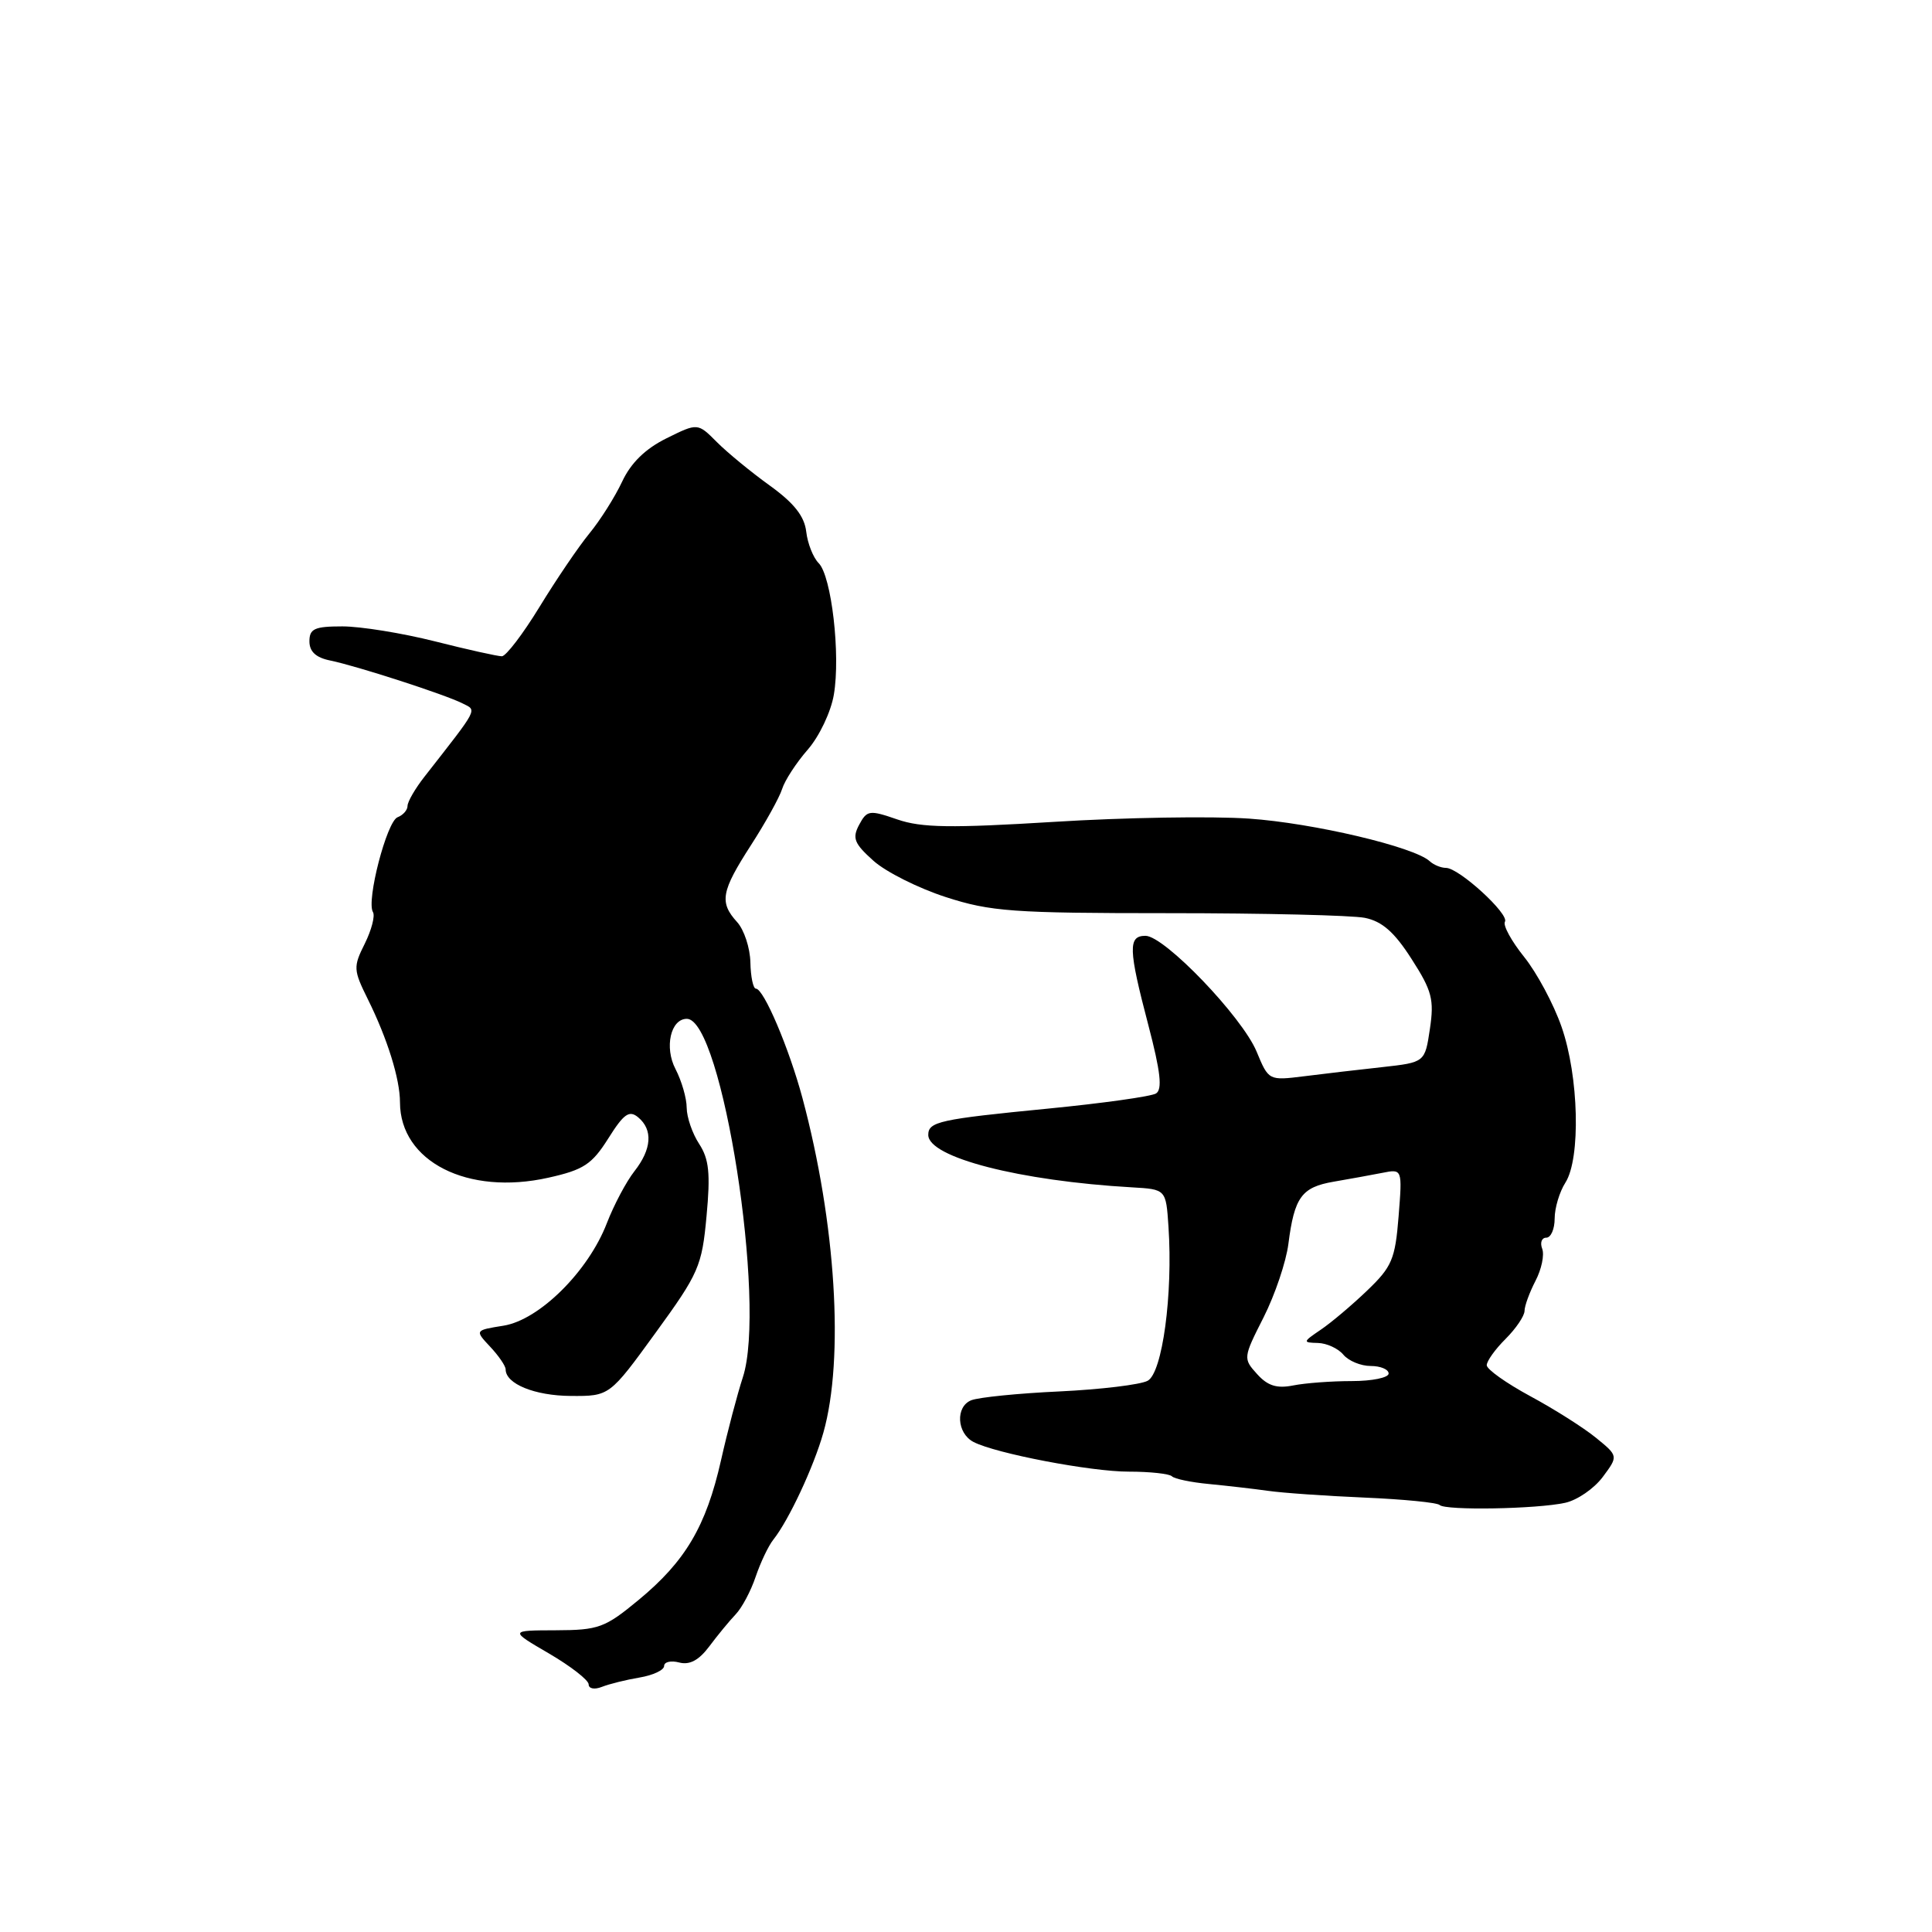 <?xml version="1.0" encoding="UTF-8" standalone="no"?>
<!DOCTYPE svg PUBLIC "-//W3C//DTD SVG 1.1//EN" "http://www.w3.org/Graphics/SVG/1.1/DTD/svg11.dtd" >
<svg xmlns="http://www.w3.org/2000/svg" xmlns:xlink="http://www.w3.org/1999/xlink" version="1.1" viewBox="0 0 256 256">
 <g >
 <path fill="currentColor"
d=" M 84.75 222.28 C 86.54 221.98 88.00 221.29 88.00 220.75 C 88.00 220.21 88.90 220.00 90.00 220.29 C 91.38 220.65 92.61 219.99 93.98 218.16 C 95.07 216.70 96.64 214.79 97.47 213.92 C 98.30 213.06 99.50 210.81 100.13 208.92 C 100.77 207.04 101.82 204.82 102.48 204.00 C 104.52 201.43 107.82 194.37 109.10 189.84 C 111.88 180.00 110.76 162.03 106.33 145.50 C 104.56 138.91 101.20 131.00 100.16 131.00 C 99.80 131.00 99.47 129.43 99.43 127.52 C 99.39 125.61 98.60 123.21 97.68 122.19 C 95.29 119.56 95.55 118.13 99.50 112.00 C 101.43 109.01 103.29 105.65 103.64 104.53 C 103.99 103.41 105.51 101.07 107.03 99.33 C 108.56 97.58 110.11 94.32 110.49 92.04 C 111.39 86.75 110.18 76.33 108.48 74.62 C 107.76 73.90 107.01 72.02 106.83 70.45 C 106.59 68.40 105.22 66.66 102.00 64.34 C 99.53 62.56 96.36 59.96 94.98 58.57 C 92.45 56.03 92.45 56.03 88.31 58.08 C 85.52 59.46 83.60 61.33 82.44 63.81 C 81.49 65.84 79.54 68.93 78.10 70.68 C 76.67 72.42 73.70 76.80 71.50 80.40 C 69.30 84.00 67.05 86.95 66.50 86.96 C 65.95 86.96 61.96 86.08 57.62 84.98 C 53.29 83.89 47.78 83.00 45.37 83.00 C 41.68 83.00 41.00 83.31 41.00 84.98 C 41.00 86.34 41.86 87.14 43.75 87.52 C 47.26 88.24 58.95 92.02 61.28 93.20 C 63.22 94.18 63.52 93.61 56.25 102.91 C 55.01 104.49 54.00 106.24 54.00 106.79 C 54.00 107.34 53.41 108.01 52.68 108.29 C 51.25 108.84 48.51 119.40 49.42 120.86 C 49.72 121.35 49.23 123.23 48.34 125.03 C 46.79 128.12 46.82 128.52 48.74 132.40 C 51.33 137.62 53.00 142.97 53.00 146.07 C 53.02 153.91 61.96 158.45 72.67 156.05 C 77.33 155.01 78.43 154.29 80.60 150.85 C 82.66 147.57 83.38 147.07 84.56 148.05 C 86.54 149.70 86.36 152.27 84.06 155.20 C 82.99 156.56 81.35 159.65 80.41 162.08 C 77.95 168.47 71.46 174.90 66.72 175.66 C 62.91 176.27 62.91 176.27 64.95 178.45 C 66.08 179.65 67.00 181.00 67.00 181.45 C 67.00 183.37 70.85 184.94 75.63 184.97 C 80.77 185.00 80.77 185.00 86.87 176.60 C 92.60 168.72 93.01 167.78 93.62 161.14 C 94.15 155.48 93.95 153.58 92.64 151.57 C 91.74 150.20 91.00 148.04 90.99 146.79 C 90.99 145.53 90.32 143.22 89.51 141.66 C 88.01 138.79 88.86 135.00 91.01 135.00 C 95.69 135.00 101.60 172.83 98.43 182.50 C 97.71 184.70 96.40 189.66 95.53 193.53 C 93.56 202.24 90.82 206.88 84.61 212.01 C 80.15 215.70 79.31 216.00 73.64 216.02 C 67.50 216.04 67.50 216.04 72.75 219.10 C 75.64 220.79 78.00 222.63 78.00 223.19 C 78.00 223.76 78.77 223.91 79.75 223.52 C 80.71 223.14 82.96 222.58 84.75 222.28 Z  M 207.39 199.13 C 208.99 198.78 211.22 197.25 212.37 195.71 C 214.44 192.93 214.44 192.93 211.47 190.51 C 209.84 189.18 205.91 186.69 202.75 184.99 C 199.59 183.28 197.00 181.44 197.00 180.90 C 197.00 180.35 198.12 178.78 199.50 177.41 C 200.88 176.03 202.00 174.37 202.01 173.70 C 202.01 173.04 202.67 171.25 203.46 169.72 C 204.26 168.19 204.66 166.28 204.35 165.47 C 204.04 164.66 204.28 164.00 204.89 164.00 C 205.50 164.00 206.00 162.86 206.00 161.46 C 206.00 160.07 206.64 157.93 207.42 156.71 C 209.47 153.51 209.21 142.61 206.91 136.05 C 205.87 133.05 203.63 128.88 201.95 126.79 C 200.27 124.70 199.13 122.61 199.41 122.14 C 200.03 121.14 193.32 115.00 191.60 115.00 C 190.94 115.00 189.97 114.60 189.45 114.12 C 187.39 112.21 174.02 109.06 165.50 108.47 C 160.55 108.13 148.93 108.32 139.68 108.90 C 126.00 109.74 122.12 109.69 118.90 108.58 C 115.20 107.30 114.88 107.35 113.84 109.29 C 112.90 111.06 113.18 111.77 115.74 114.06 C 117.39 115.54 121.71 117.70 125.33 118.87 C 131.27 120.79 134.19 121.00 154.83 121.00 C 167.44 121.00 179.14 121.28 180.85 121.62 C 183.13 122.08 184.76 123.50 187.04 127.07 C 189.75 131.28 190.05 132.45 189.47 136.33 C 188.81 140.77 188.81 140.77 183.15 141.40 C 180.04 141.74 175.39 142.28 172.80 142.61 C 168.12 143.19 168.10 143.19 166.51 139.35 C 164.59 134.73 154.29 124.00 151.78 124.00 C 149.46 124.00 149.51 125.74 152.16 135.83 C 153.78 142.01 154.04 144.35 153.18 144.89 C 152.53 145.29 146.08 146.19 138.84 146.90 C 124.50 148.30 123.00 148.63 123.00 150.38 C 123.00 153.36 135.10 156.48 150.00 157.33 C 154.50 157.59 154.50 157.59 154.83 162.55 C 155.43 171.53 154.02 181.92 152.07 182.96 C 151.10 183.48 145.85 184.11 140.41 184.37 C 134.96 184.62 129.69 185.15 128.70 185.54 C 126.58 186.38 126.77 189.92 129.00 191.07 C 131.92 192.59 144.57 195.01 149.58 195.00 C 152.38 195.00 154.95 195.28 155.29 195.62 C 155.63 195.96 157.84 196.42 160.20 196.64 C 162.57 196.87 166.07 197.27 168.00 197.54 C 169.93 197.82 175.70 198.22 180.84 198.44 C 185.98 198.66 190.44 199.10 190.76 199.42 C 191.50 200.17 203.62 199.96 207.39 199.13 Z  M 166.57 182.07 C 164.71 180.02 164.72 179.90 167.43 174.56 C 168.94 171.57 170.42 167.19 170.72 164.81 C 171.51 158.63 172.47 157.31 176.72 156.58 C 178.80 156.22 181.70 155.70 183.16 155.41 C 185.82 154.88 185.82 154.88 185.32 161.19 C 184.87 166.85 184.44 167.86 181.16 171.00 C 179.15 172.93 176.38 175.27 175.00 176.20 C 172.61 177.82 172.60 177.90 174.63 177.95 C 175.80 177.98 177.32 178.68 178.00 179.50 C 178.68 180.32 180.31 181.00 181.62 181.00 C 182.93 181.00 184.00 181.45 184.00 182.00 C 184.00 182.55 181.81 183.00 179.12 183.00 C 176.44 183.00 172.95 183.26 171.35 183.58 C 169.19 184.01 167.97 183.63 166.57 182.07 Z "/>
</g>
</svg>